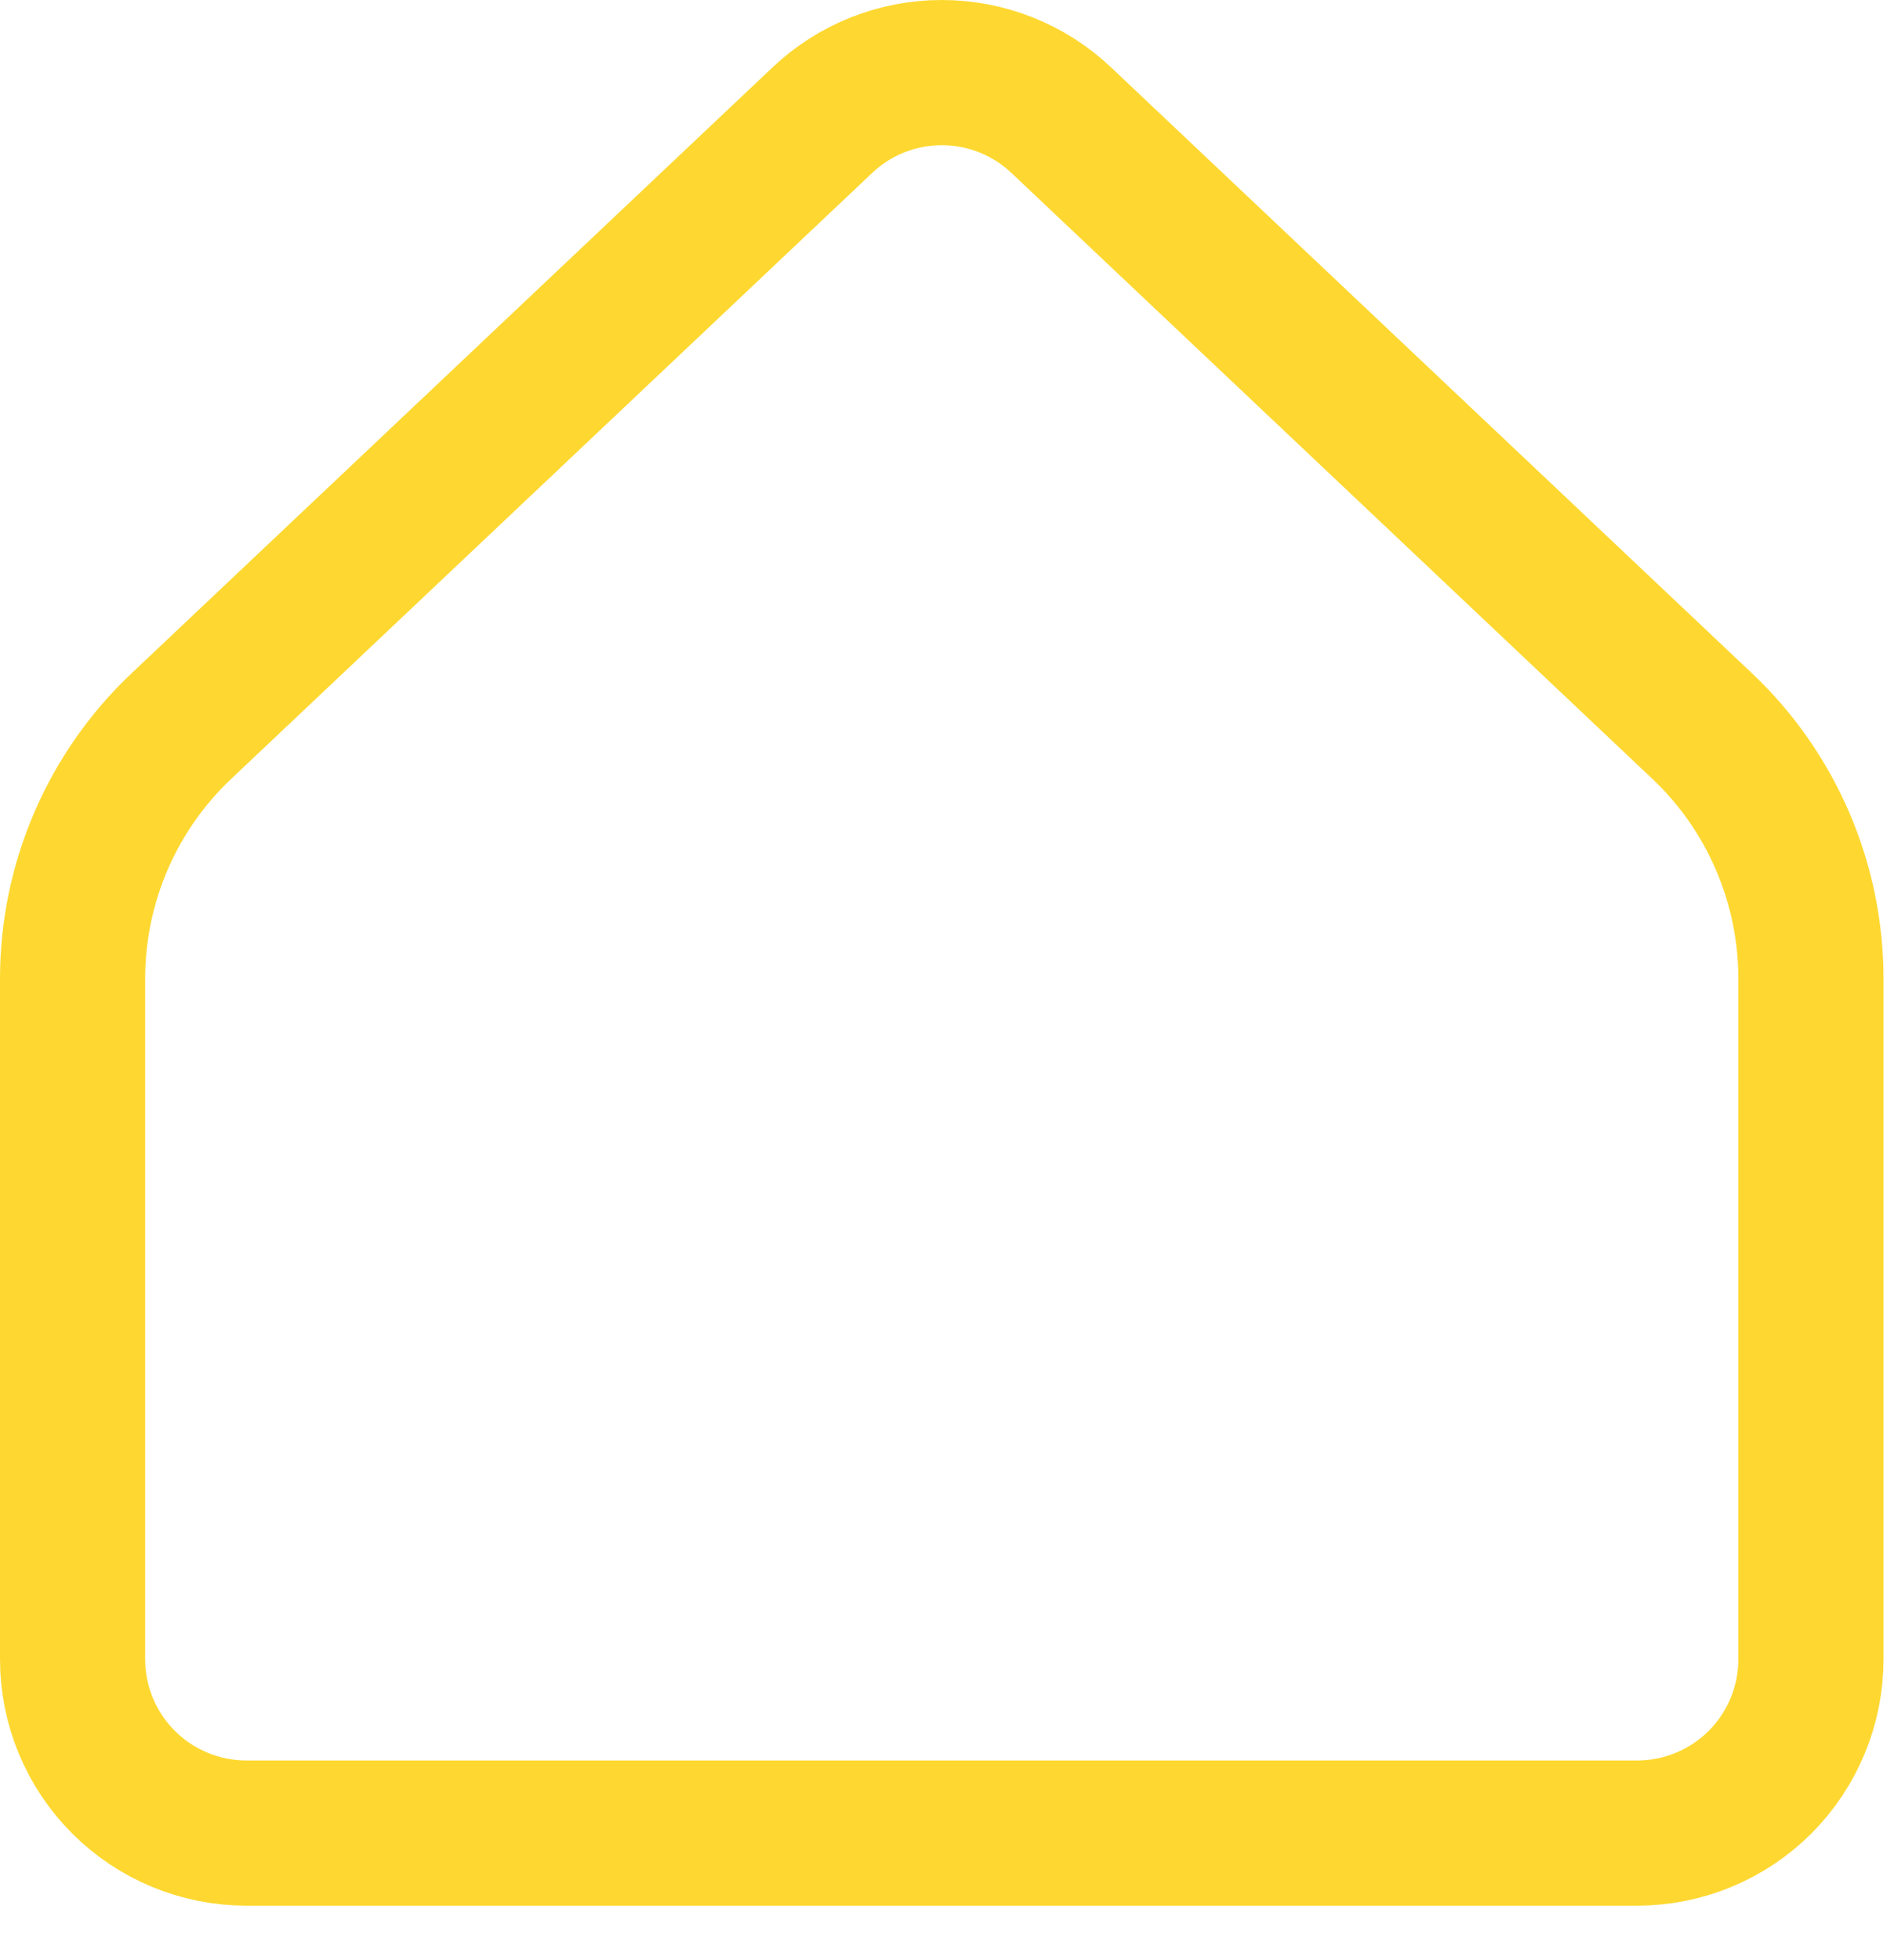 <svg width="26" height="27" viewBox="0 0 26 27" fill="none" xmlns="http://www.w3.org/2000/svg">
<path d="M24.952 22.855V13.482C24.952 12.83 24.819 12.185 24.561 11.586C24.303 10.987 23.926 10.447 23.452 10L14.622 1.655C14.177 1.234 13.588 1 12.976 1C12.364 1 11.775 1.234 11.331 1.655L2.501 10C2.027 10.447 1.649 10.987 1.391 11.586C1.133 12.185 1 12.83 1 13.482V22.855C1 23.49 1.252 24.099 1.702 24.549C2.151 24.998 2.76 25.25 3.395 25.25H22.557C23.192 25.25 23.801 24.998 24.251 24.549C24.7 24.099 24.952 23.49 24.952 22.855Z" stroke="#FED830" stroke-width="2" stroke-linecap="round" stroke-linejoin="round"/>
</svg>
